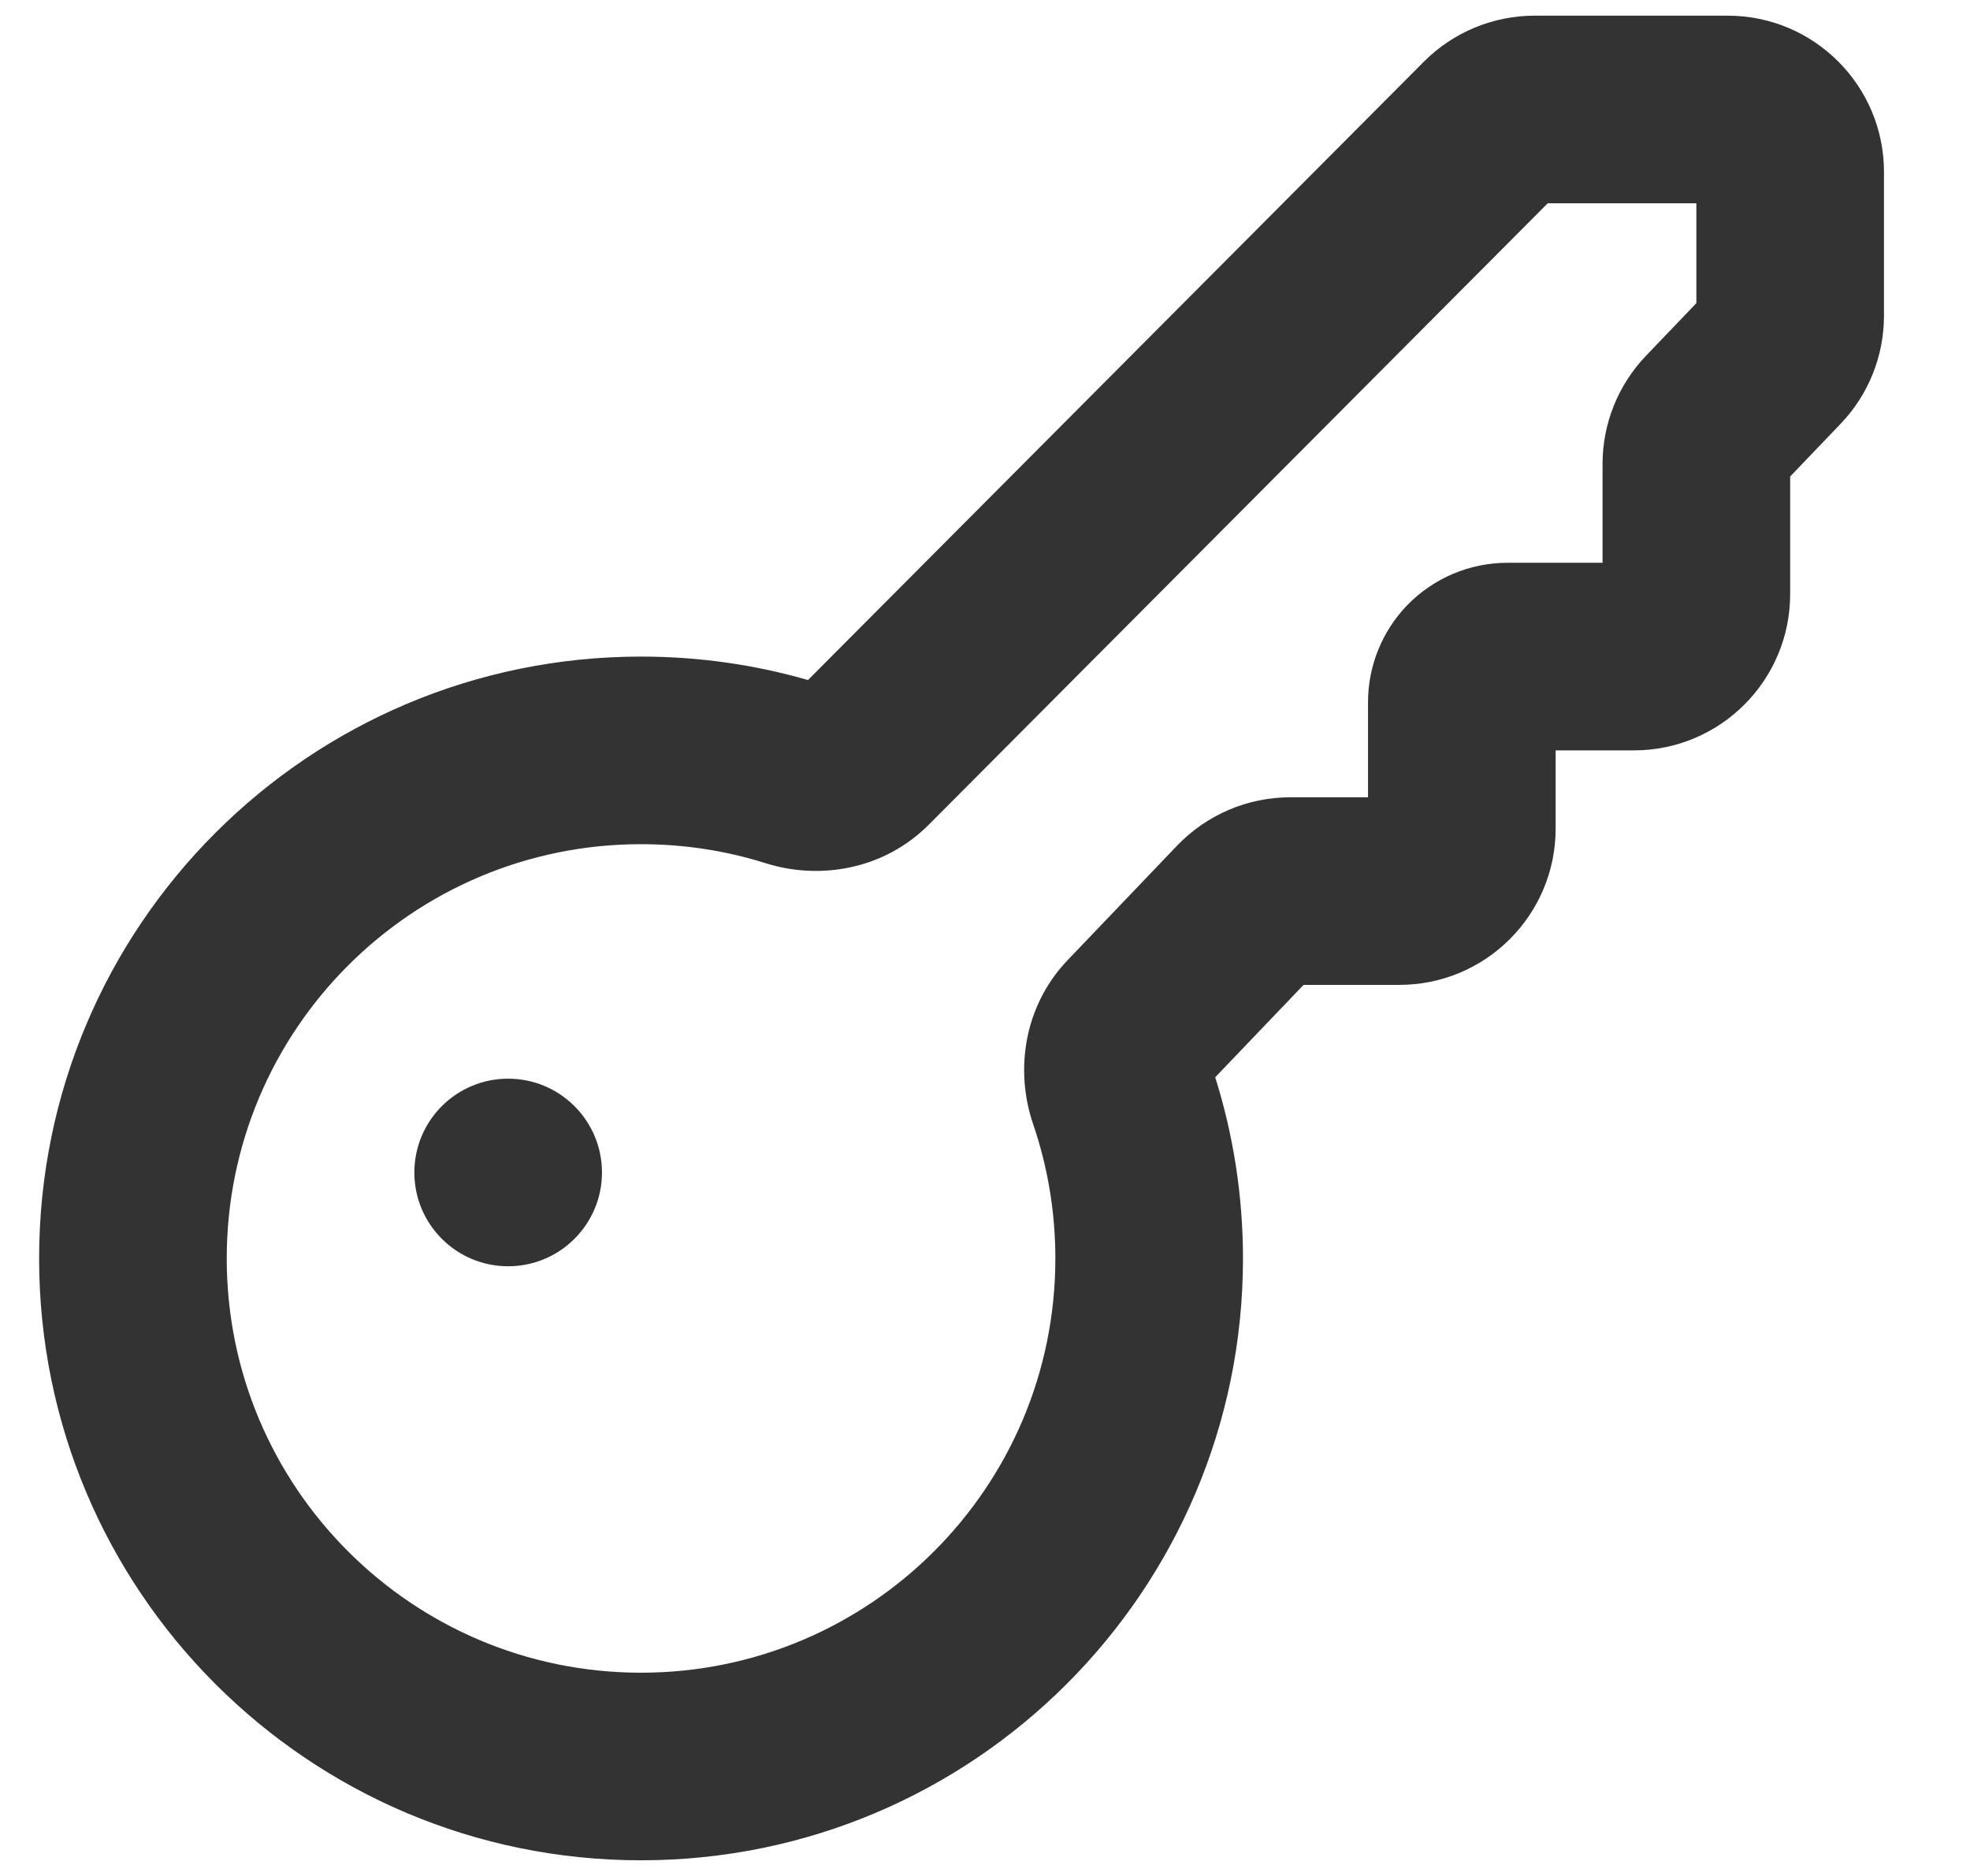 <svg xmlns="http://www.w3.org/2000/svg" width="21" height="20" fill="none" viewBox="0 0 21 20"><g clip-path="url(#clip0_369_36321)"><path fill="#333" fill-rule="evenodd" d="M9.902 8.791L16.499 2.167H18.083V3.232L17.546 3.793C17.249 4.104 17.083 4.516 17.083 4.946V6H16.069C15.663 6 15.276 6.166 14.995 6.458C14.731 6.735 14.583 7.103 14.583 7.485V8.5H13.754C13.299 8.5 12.864 8.686 12.549 9.014L11.383 10.234C10.907 10.731 10.82 11.421 11.013 11.984C11.166 12.432 11.25 12.914 11.25 13.417C11.25 15.856 9.273 17.833 6.833 17.833C4.394 17.833 2.417 15.856 2.417 13.417C2.417 10.977 4.394 9 6.833 9C7.298 9 7.744 9.071 8.162 9.203C8.73 9.382 9.417 9.278 9.902 8.791ZM16.36 0.167C15.917 0.167 15.492 0.343 15.179 0.657L8.613 7.25C8.047 7.087 7.45 7 6.833 7C3.289 7 0.417 9.873 0.417 13.417C0.417 16.96 3.289 19.833 6.833 19.833C10.377 19.833 13.25 16.96 13.25 13.417C13.25 12.745 13.146 12.095 12.954 11.485L13.896 10.5H14.917C15.837 10.5 16.583 9.754 16.583 8.833V8H17.417C18.337 8 19.083 7.254 19.083 6.333V5.08L19.621 4.518C19.918 4.208 20.083 3.795 20.083 3.366V1.833C20.083 0.913 19.337 0.167 18.417 0.167H16.36ZM5.417 13.5C5.969 13.5 6.417 13.052 6.417 12.5C6.417 11.948 5.969 11.5 5.417 11.5C4.864 11.5 4.417 11.948 4.417 12.5C4.417 13.052 4.864 13.5 5.417 13.5Z" clip-rule="evenodd"/></g><defs><clipPath id="clip0_369_36321"><rect width="20" height="20" fill="#fff" transform="translate(0.25)"/></clipPath></defs></svg>